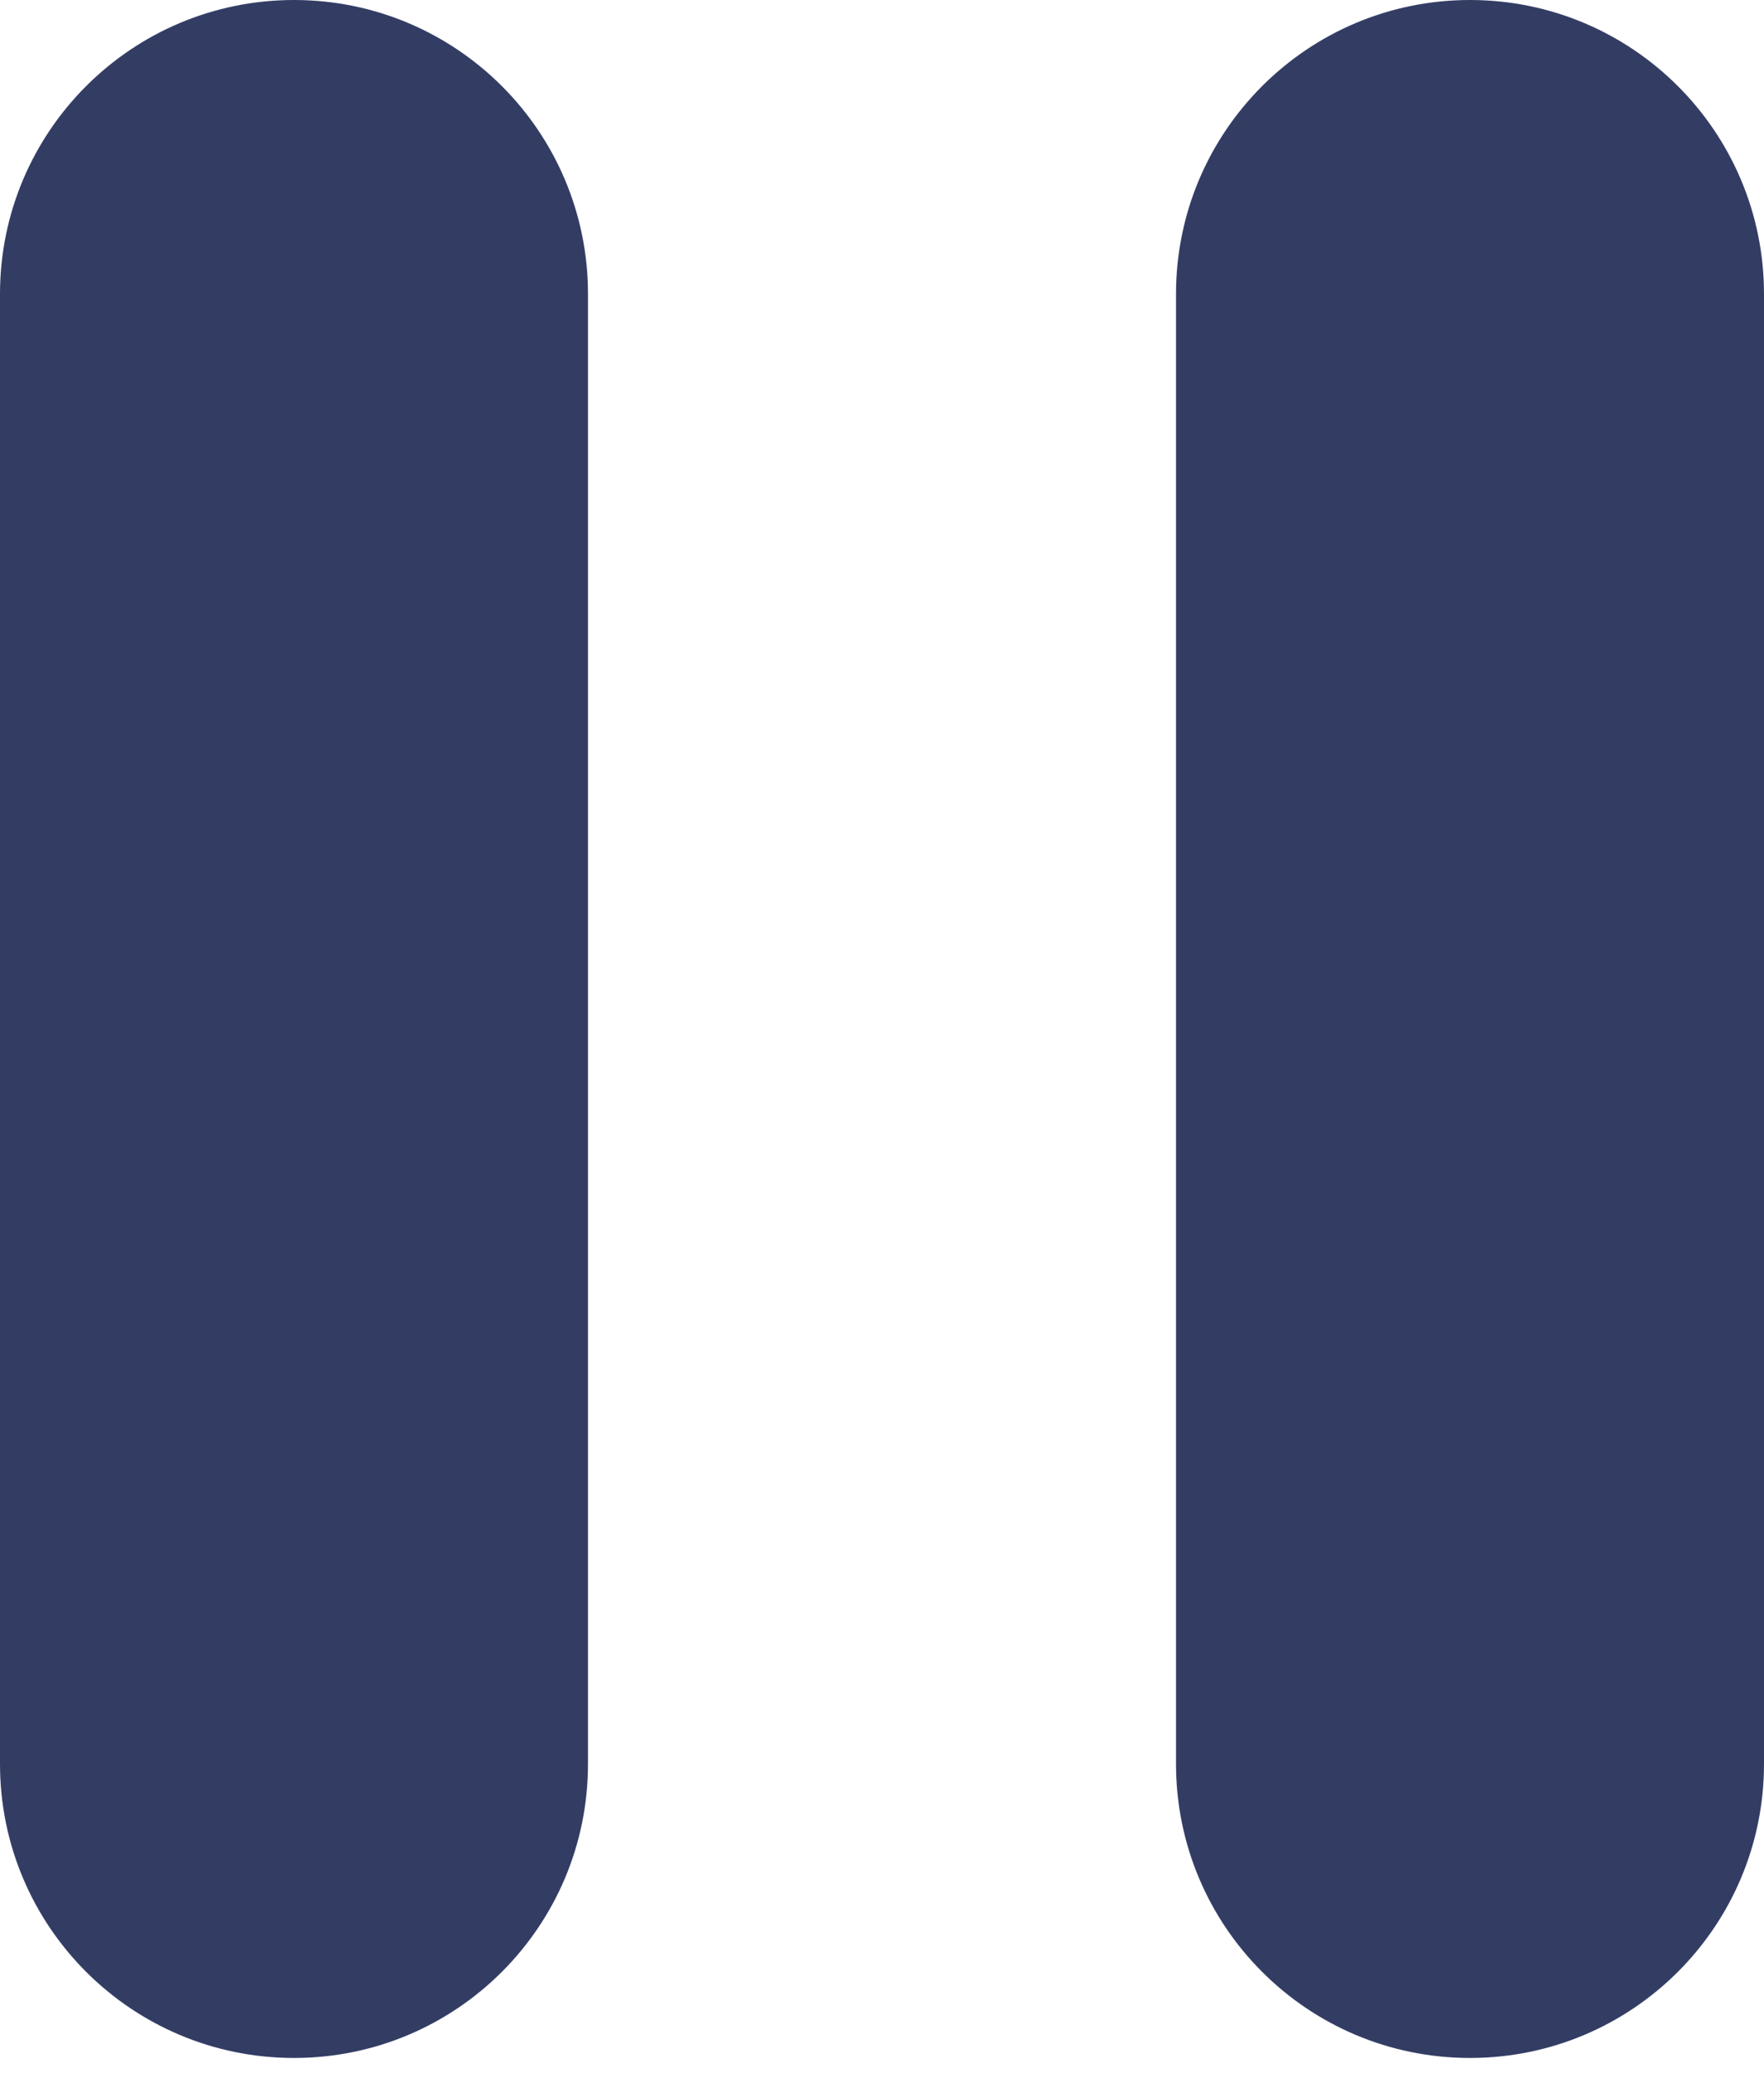 <svg width="40" height="47" viewBox="0 0 40 47" fill="none" xmlns="http://www.w3.org/2000/svg">
<path d="M0 40C0 43.682 2.985 46.667 6.667 46.667C10.349 46.667 13.333 43.682 13.333 40V6.667C13.333 2.985 10.349 0 6.667 0C2.985 0 0 2.985 0 6.667V40ZM33.333 0C29.651 0 26.667 2.985 26.667 6.667V40C26.667 43.682 29.651 46.667 33.333 46.667C37.015 46.667 40 43.682 40 40V6.667C40 2.985 37.015 0 33.333 0Z" fill="#333D64"/>
</svg>
